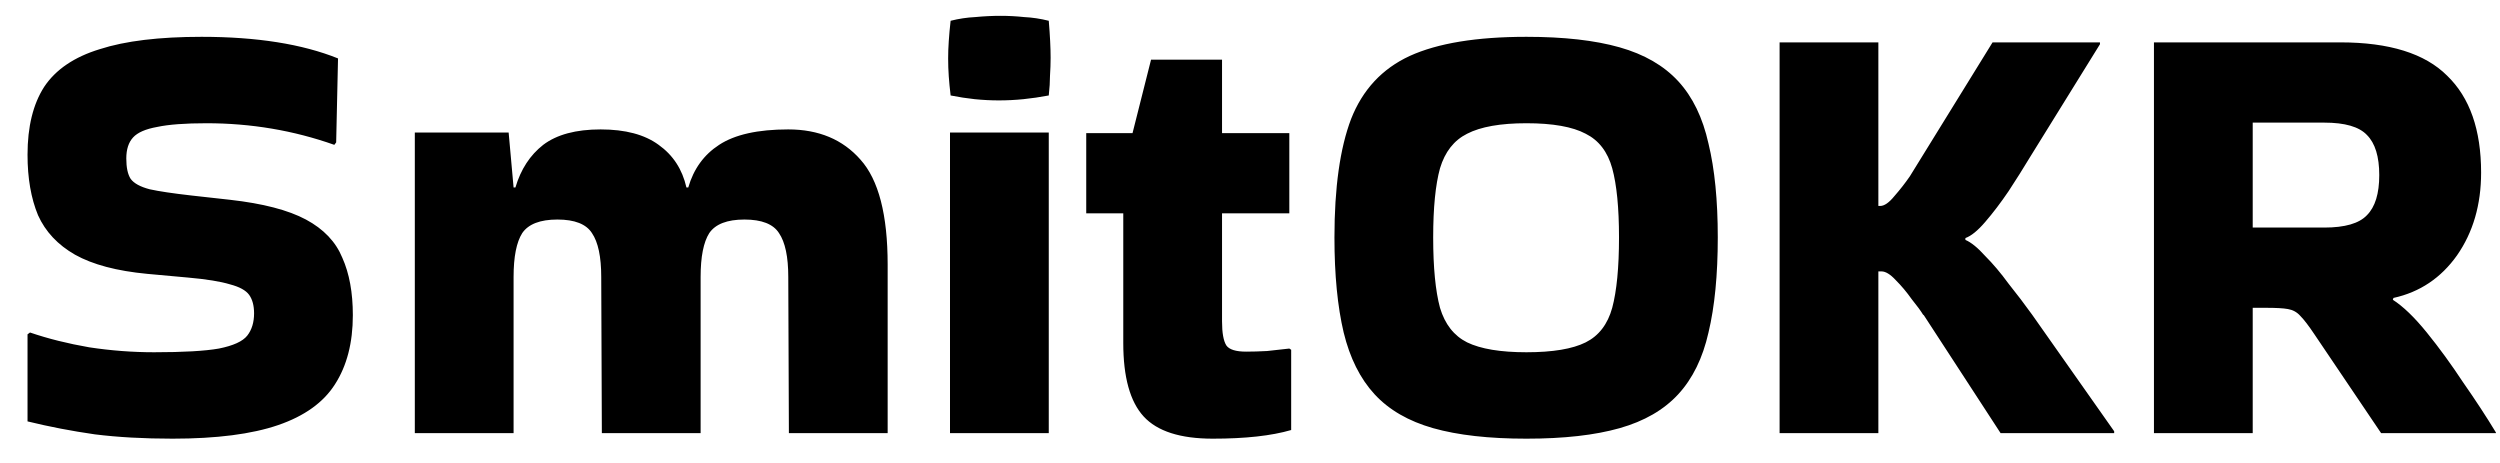 <svg width="81" height="15" viewBox="0 0 81 15" fill="none" xmlns="http://www.w3.org/2000/svg">
<path d="M0.972 10.773C1.558 10.973 2.198 11.133 2.892 11.253C3.598 11.36 4.298 11.413 4.992 11.413C5.938 11.413 6.638 11.373 7.092 11.293C7.558 11.2 7.865 11.06 8.012 10.873C8.158 10.686 8.232 10.446 8.232 10.153C8.232 9.9 8.178 9.7 8.072 9.553C7.965 9.406 7.758 9.293 7.452 9.213C7.145 9.12 6.692 9.046 6.092 8.993L4.772 8.873C3.785 8.78 3.005 8.573 2.432 8.253C1.872 7.933 1.472 7.506 1.232 6.973C1.005 6.426 0.892 5.773 0.892 5.013C0.892 4.106 1.072 3.373 1.432 2.813C1.805 2.253 2.405 1.846 3.232 1.593C4.058 1.326 5.158 1.193 6.532 1.193C8.318 1.193 9.792 1.426 10.952 1.893L10.892 4.613L10.832 4.693C9.512 4.226 8.132 3.993 6.692 3.993C5.998 3.993 5.465 4.033 5.092 4.113C4.718 4.18 4.458 4.293 4.312 4.453C4.165 4.613 4.092 4.84 4.092 5.133C4.092 5.426 4.138 5.646 4.232 5.793C4.338 5.94 4.545 6.053 4.852 6.133C5.158 6.2 5.605 6.266 6.192 6.333L7.452 6.473C8.518 6.593 9.338 6.806 9.912 7.113C10.485 7.42 10.879 7.833 11.092 8.353C11.319 8.86 11.432 9.48 11.432 10.213C11.432 11.106 11.239 11.853 10.852 12.453C10.479 13.04 9.865 13.48 9.012 13.773C8.158 14.066 7.018 14.213 5.592 14.213C4.658 14.213 3.818 14.166 3.072 14.073C2.325 13.966 1.598 13.826 0.892 13.653V10.833L0.972 10.773ZM25.54 4.193C26.527 4.193 27.307 4.52 27.88 5.173C28.467 5.826 28.76 6.96 28.76 8.573V14.033H25.56L25.54 8.973C25.54 8.32 25.44 7.846 25.24 7.553C25.054 7.26 24.68 7.113 24.12 7.113C23.56 7.113 23.18 7.26 22.98 7.553C22.794 7.846 22.7 8.32 22.7 8.973V14.033H19.5L19.48 8.973C19.48 8.32 19.38 7.846 19.18 7.553C18.994 7.26 18.62 7.113 18.06 7.113C17.5 7.113 17.12 7.26 16.92 7.553C16.734 7.846 16.64 8.32 16.64 8.973V14.033H13.44V4.293H16.48L16.64 6.073H16.7C16.874 5.486 17.174 5.026 17.6 4.693C18.04 4.36 18.66 4.193 19.46 4.193C20.26 4.193 20.887 4.36 21.34 4.693C21.807 5.026 22.107 5.486 22.24 6.073H22.3C22.474 5.473 22.807 5.013 23.3 4.693C23.807 4.36 24.554 4.193 25.54 4.193ZM33.98 0.673C34.02 1.153 34.04 1.553 34.04 1.873C34.04 2.06 34.033 2.253 34.02 2.453C34.02 2.64 34.006 2.853 33.98 3.093C33.7 3.146 33.426 3.186 33.16 3.213C32.893 3.24 32.626 3.253 32.36 3.253C32.106 3.253 31.846 3.24 31.58 3.213C31.326 3.186 31.066 3.146 30.8 3.093C30.773 2.866 30.753 2.66 30.74 2.473C30.726 2.273 30.72 2.08 30.72 1.893C30.72 1.72 30.726 1.533 30.74 1.333C30.753 1.133 30.773 0.913 30.8 0.673C31.066 0.606 31.333 0.566 31.6 0.553C31.88 0.526 32.153 0.513 32.42 0.513C32.673 0.513 32.926 0.526 33.18 0.553C33.446 0.566 33.713 0.606 33.98 0.673ZM33.98 14.033H30.78V4.293H33.98V14.033ZM36.394 11.113V6.913H35.194V4.313H36.694L37.294 1.933H39.594V4.313H41.774V6.913H39.594V10.413C39.594 10.786 39.641 11.046 39.734 11.193C39.828 11.326 40.041 11.393 40.374 11.393C40.587 11.393 40.814 11.386 41.054 11.373C41.294 11.346 41.534 11.32 41.774 11.293L41.834 11.333V13.933C41.194 14.12 40.347 14.213 39.294 14.213C38.241 14.213 37.494 13.973 37.054 13.493C36.614 13.013 36.394 12.22 36.394 11.113ZM43.236 7.693C43.236 6.08 43.416 4.8 43.776 3.853C44.149 2.906 44.782 2.226 45.675 1.813C46.582 1.4 47.842 1.193 49.456 1.193C50.669 1.193 51.675 1.306 52.475 1.533C53.276 1.76 53.909 2.126 54.376 2.633C54.842 3.14 55.169 3.813 55.355 4.653C55.556 5.48 55.656 6.493 55.656 7.693C55.656 8.906 55.556 9.933 55.355 10.773C55.169 11.6 54.842 12.266 54.376 12.773C53.909 13.28 53.276 13.646 52.475 13.873C51.675 14.1 50.669 14.213 49.456 14.213C48.242 14.213 47.236 14.1 46.435 13.873C45.636 13.646 45.002 13.28 44.535 12.773C44.069 12.266 43.736 11.6 43.535 10.773C43.336 9.933 43.236 8.906 43.236 7.693ZM49.456 11.413C50.309 11.413 50.949 11.306 51.376 11.093C51.802 10.88 52.089 10.506 52.236 9.973C52.382 9.426 52.456 8.666 52.456 7.693C52.456 6.733 52.382 5.986 52.236 5.453C52.089 4.92 51.802 4.546 51.376 4.333C50.949 4.106 50.309 3.993 49.456 3.993C48.615 3.993 47.975 4.106 47.535 4.333C47.109 4.546 46.816 4.92 46.656 5.453C46.509 5.986 46.435 6.733 46.435 7.693C46.435 8.666 46.509 9.426 46.656 9.973C46.816 10.506 47.109 10.88 47.535 11.093C47.975 11.306 48.615 11.413 49.456 11.413ZM60.859 14.033H57.659V1.373H60.859V6.673C60.886 6.673 60.906 6.673 60.919 6.673C61.052 6.673 61.206 6.566 61.379 6.353C61.566 6.14 61.732 5.926 61.879 5.713L64.559 1.373H68.039V1.433L65.759 5.113C65.559 5.446 65.332 5.806 65.079 6.193C64.826 6.566 64.572 6.9 64.319 7.193C64.079 7.473 63.866 7.646 63.679 7.713V7.773C63.866 7.853 64.079 8.026 64.319 8.293C64.572 8.546 64.826 8.846 65.079 9.193C65.346 9.526 65.599 9.86 65.839 10.193L68.499 13.973V14.033H64.819L62.319 10.193V10.213C62.239 10.08 62.112 9.906 61.939 9.693C61.779 9.466 61.606 9.26 61.419 9.073C61.246 8.886 61.092 8.793 60.959 8.793C60.932 8.793 60.912 8.793 60.899 8.793C60.886 8.793 60.872 8.793 60.859 8.793V14.033ZM72.988 14.033H69.788V1.373H75.828C77.415 1.373 78.568 1.733 79.288 2.453C80.021 3.16 80.388 4.206 80.388 5.593C80.388 6.633 80.128 7.526 79.608 8.273C79.088 9.006 78.401 9.466 77.548 9.653L77.528 9.713C77.861 9.926 78.228 10.28 78.628 10.773C79.028 11.266 79.421 11.806 79.808 12.393C80.208 12.966 80.561 13.506 80.868 14.013V14.033H77.148L74.988 10.833C74.801 10.553 74.648 10.353 74.528 10.233C74.421 10.113 74.288 10.04 74.128 10.013C73.981 9.986 73.741 9.973 73.408 9.973H72.988V14.033ZM75.308 3.973H72.988V7.373H75.308C75.975 7.373 76.435 7.24 76.688 6.973C76.955 6.706 77.088 6.273 77.088 5.673C77.088 5.073 76.955 4.64 76.688 4.373C76.435 4.106 75.975 3.973 75.308 3.973Z" fill="black"/>
</svg>

